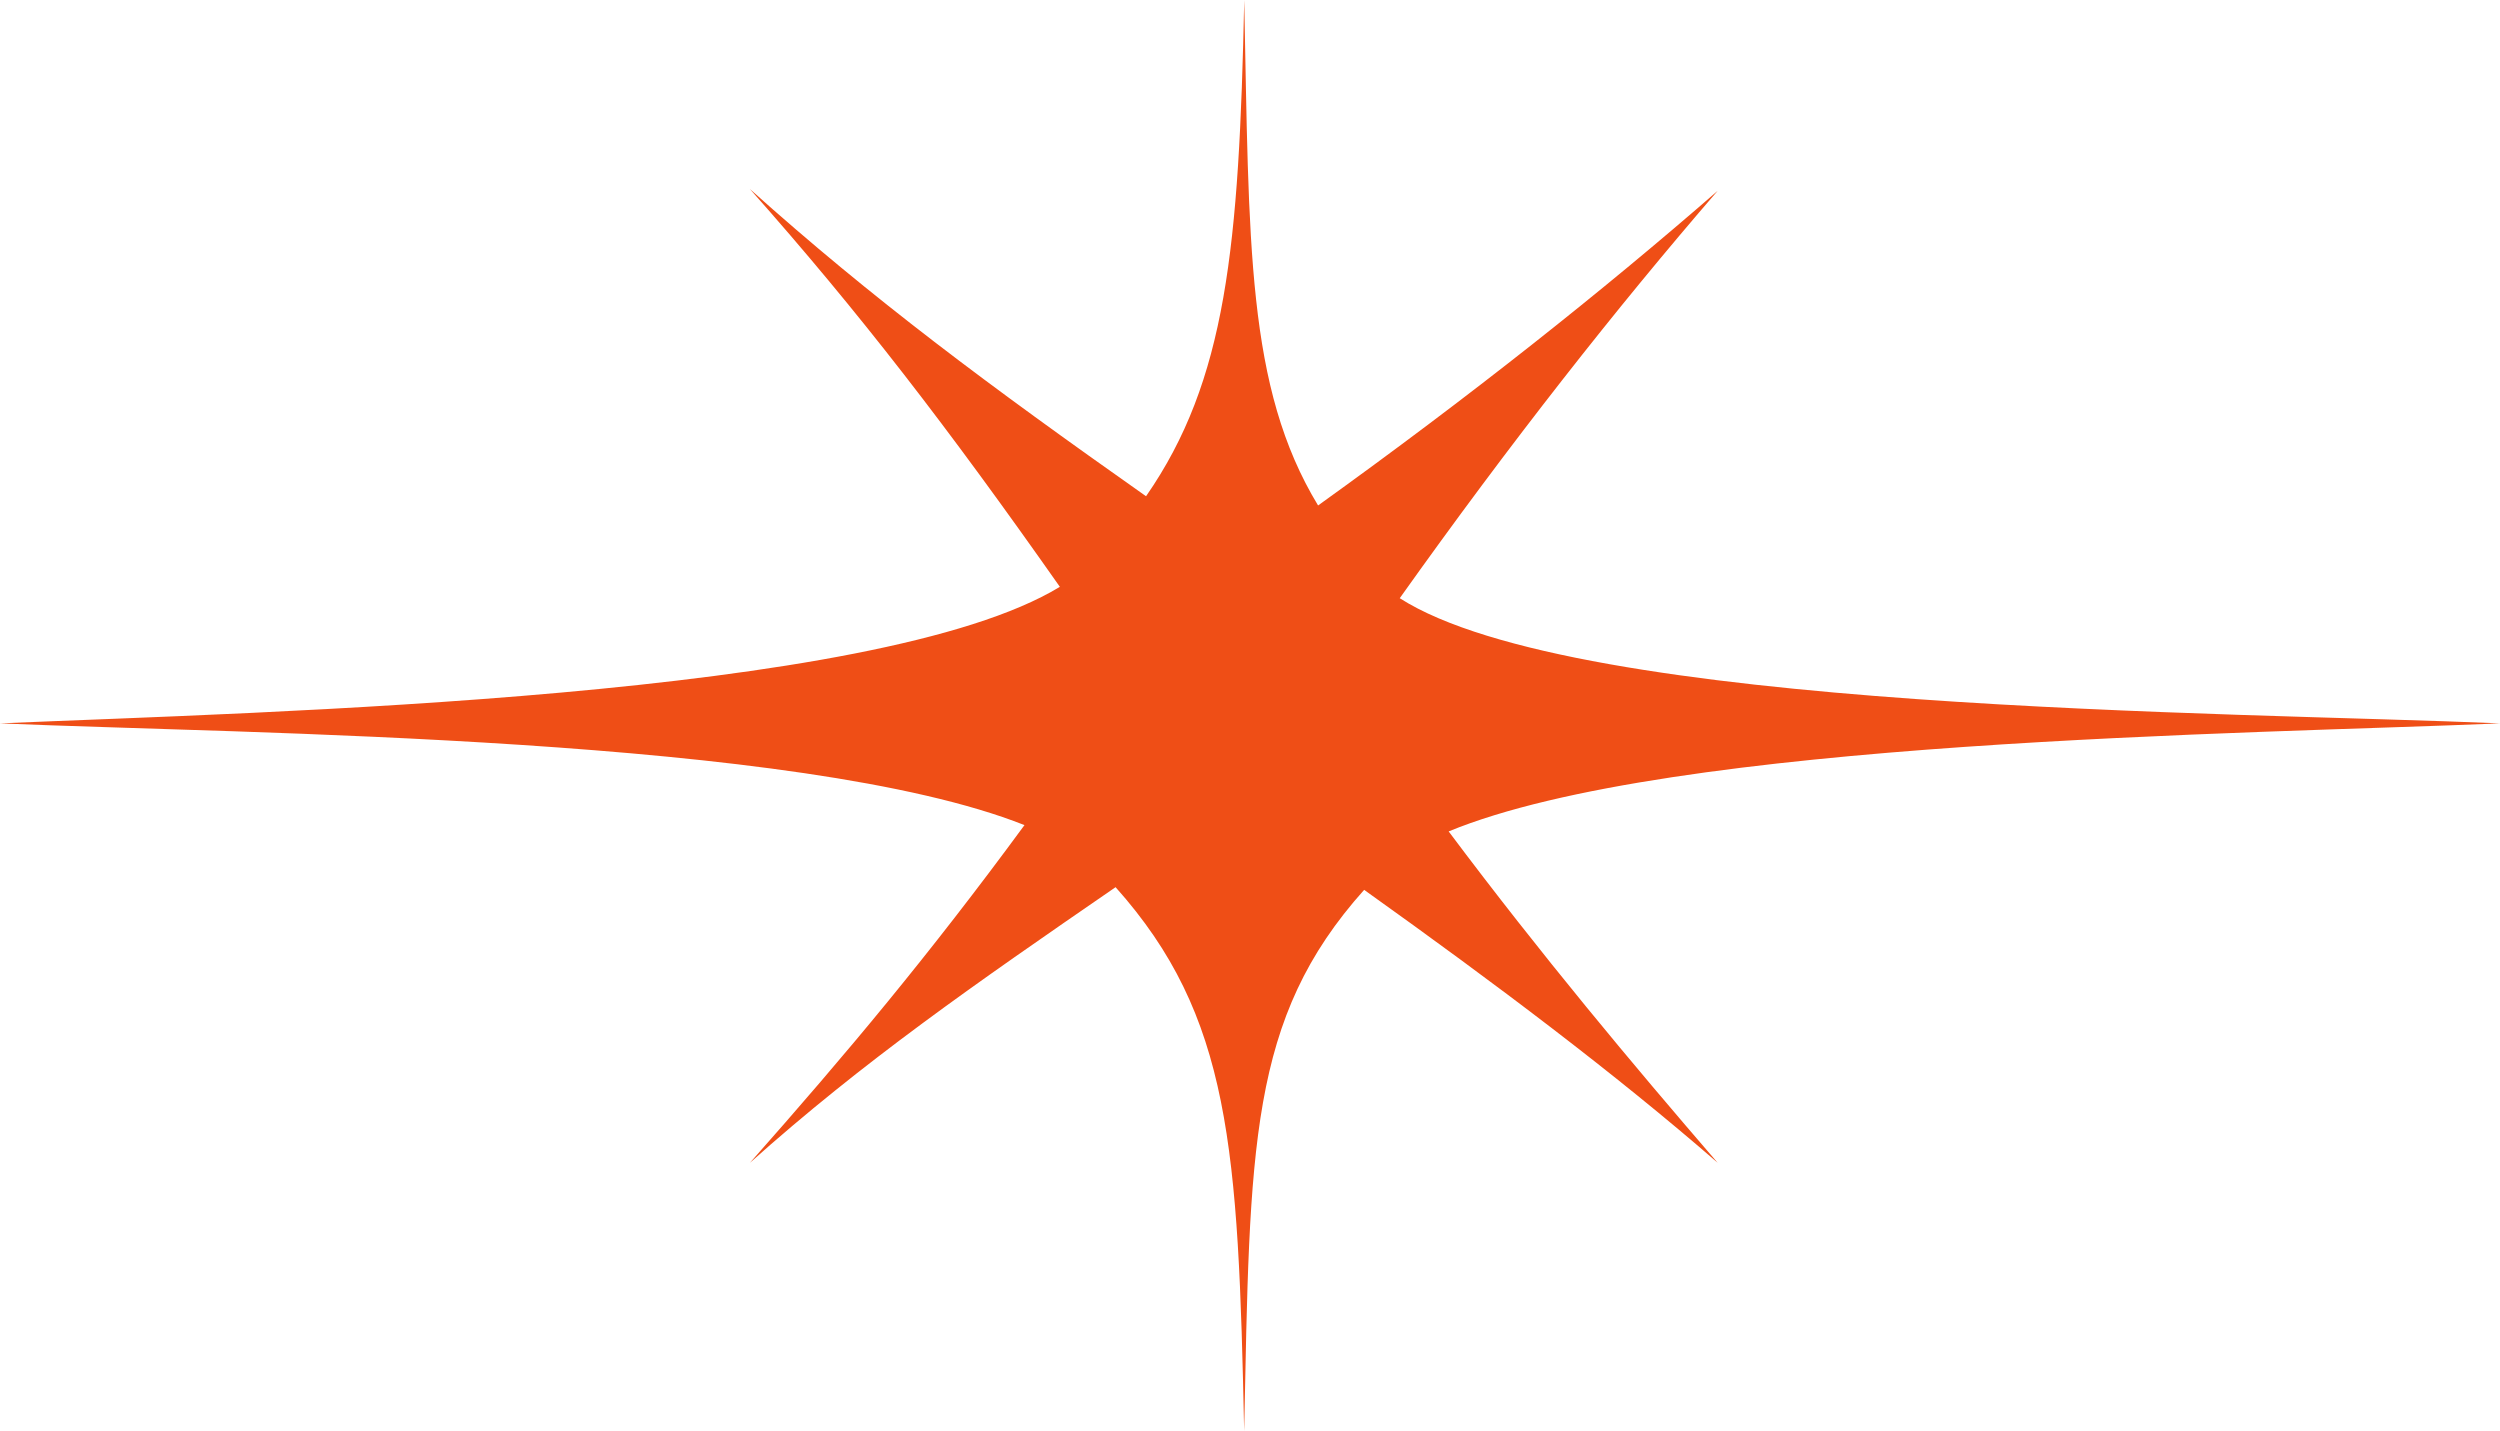 <svg width="138" height="79" viewBox="0 0 138 79" fill="none" xmlns="http://www.w3.org/2000/svg">
<path d="M79.961 45.896C92.295 40.812 124.237 40.523 137.996 39.93C123.176 39.287 87.072 39.295 77.266 33.021C83.358 24.454 89.222 17.001 94.815 10.533C88.452 16.077 81.143 21.879 72.758 27.902C68.798 21.374 68.957 13.457 68.681 0C68.401 13.655 67.691 21.005 63.262 27.393C54.54 21.248 48.135 16.476 41.394 10.434C47.436 17.24 52.33 23.606 58.504 32.393C48.411 38.546 14.636 39.298 0 39.93C13.623 40.515 44.194 40.641 56.551 45.546C51.268 52.74 46.733 58.155 41.394 64.189C47.655 58.592 53.731 54.375 61.58 48.972C67.933 56.09 68.356 63.357 68.677 78.996C69.002 63.307 68.926 56.242 75.301 49.12C82.609 54.337 89.143 59.258 94.815 64.186C90.096 58.718 85.092 52.736 79.964 45.892L79.961 45.896Z" fill="#EF4E16"/>
</svg>
